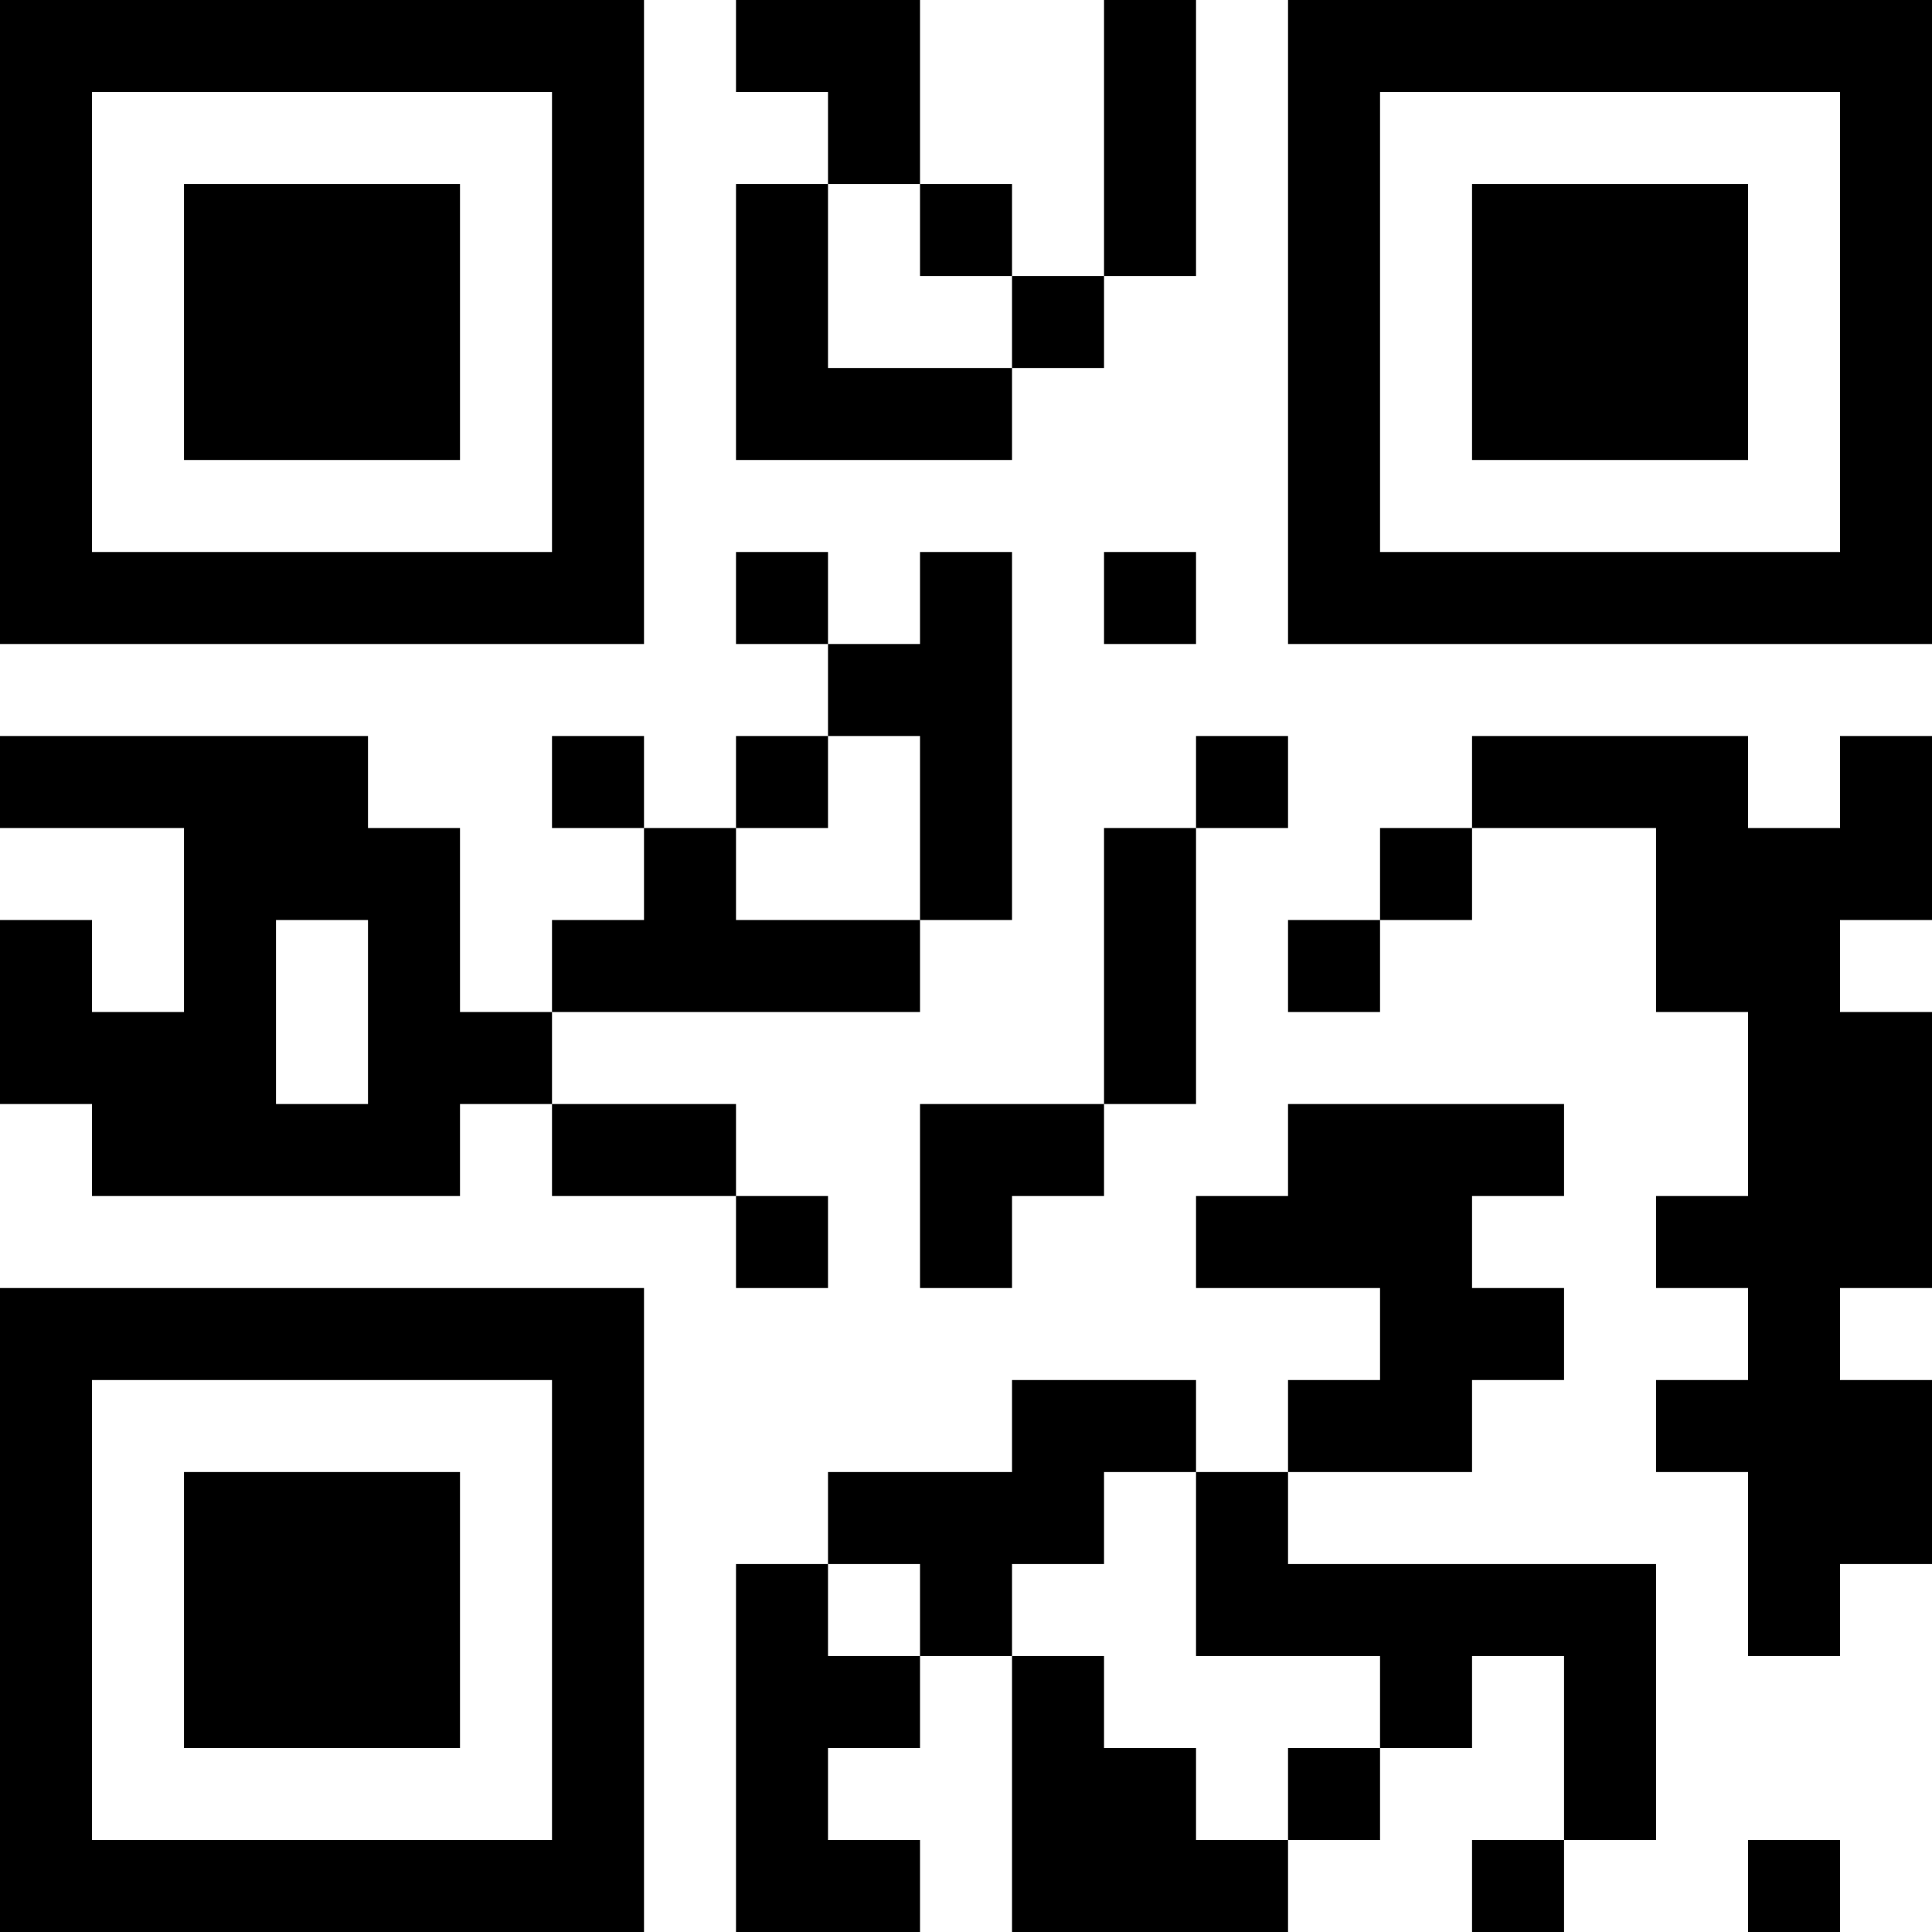 <?xml version="1.0" encoding="UTF-8"?>
<svg xmlns="http://www.w3.org/2000/svg" version="1.1" width="200" height="200" viewBox="0 0 200 200"><rect x="0" y="0" width="200" height="200" fill="#ffffff"/><g transform="scale(9.524)"><g transform="translate(0,0)"><path fill-rule="evenodd" d="M8 0L8 1L9 1L9 2L8 2L8 5L11 5L11 4L12 4L12 3L13 3L13 0L12 0L12 3L11 3L11 2L10 2L10 0ZM9 2L9 4L11 4L11 3L10 3L10 2ZM8 6L8 7L9 7L9 8L8 8L8 9L7 9L7 8L6 8L6 9L7 9L7 10L6 10L6 11L5 11L5 9L4 9L4 8L0 8L0 9L2 9L2 11L1 11L1 10L0 10L0 12L1 12L1 13L5 13L5 12L6 12L6 13L8 13L8 14L9 14L9 13L8 13L8 12L6 12L6 11L10 11L10 10L11 10L11 6L10 6L10 7L9 7L9 6ZM12 6L12 7L13 7L13 6ZM9 8L9 9L8 9L8 10L10 10L10 8ZM13 8L13 9L12 9L12 12L10 12L10 14L11 14L11 13L12 13L12 12L13 12L13 9L14 9L14 8ZM16 8L16 9L15 9L15 10L14 10L14 11L15 11L15 10L16 10L16 9L18 9L18 11L19 11L19 13L18 13L18 14L19 14L19 15L18 15L18 16L19 16L19 18L20 18L20 17L21 17L21 15L20 15L20 14L21 14L21 11L20 11L20 10L21 10L21 8L20 8L20 9L19 9L19 8ZM3 10L3 12L4 12L4 10ZM14 12L14 13L13 13L13 14L15 14L15 15L14 15L14 16L13 16L13 15L11 15L11 16L9 16L9 17L8 17L8 21L10 21L10 20L9 20L9 19L10 19L10 18L11 18L11 21L14 21L14 20L15 20L15 19L16 19L16 18L17 18L17 20L16 20L16 21L17 21L17 20L18 20L18 17L14 17L14 16L16 16L16 15L17 15L17 14L16 14L16 13L17 13L17 12ZM12 16L12 17L11 17L11 18L12 18L12 19L13 19L13 20L14 20L14 19L15 19L15 18L13 18L13 16ZM9 17L9 18L10 18L10 17ZM19 20L19 21L20 21L20 20ZM0 0L0 7L7 7L7 0ZM1 1L1 6L6 6L6 1ZM2 2L2 5L5 5L5 2ZM14 0L14 7L21 7L21 0ZM15 1L15 6L20 6L20 1ZM16 2L16 5L19 5L19 2ZM0 14L0 21L7 21L7 14ZM1 15L1 20L6 20L6 15ZM2 16L2 19L5 19L5 16Z" fill="#000000"/></g></g></svg>

